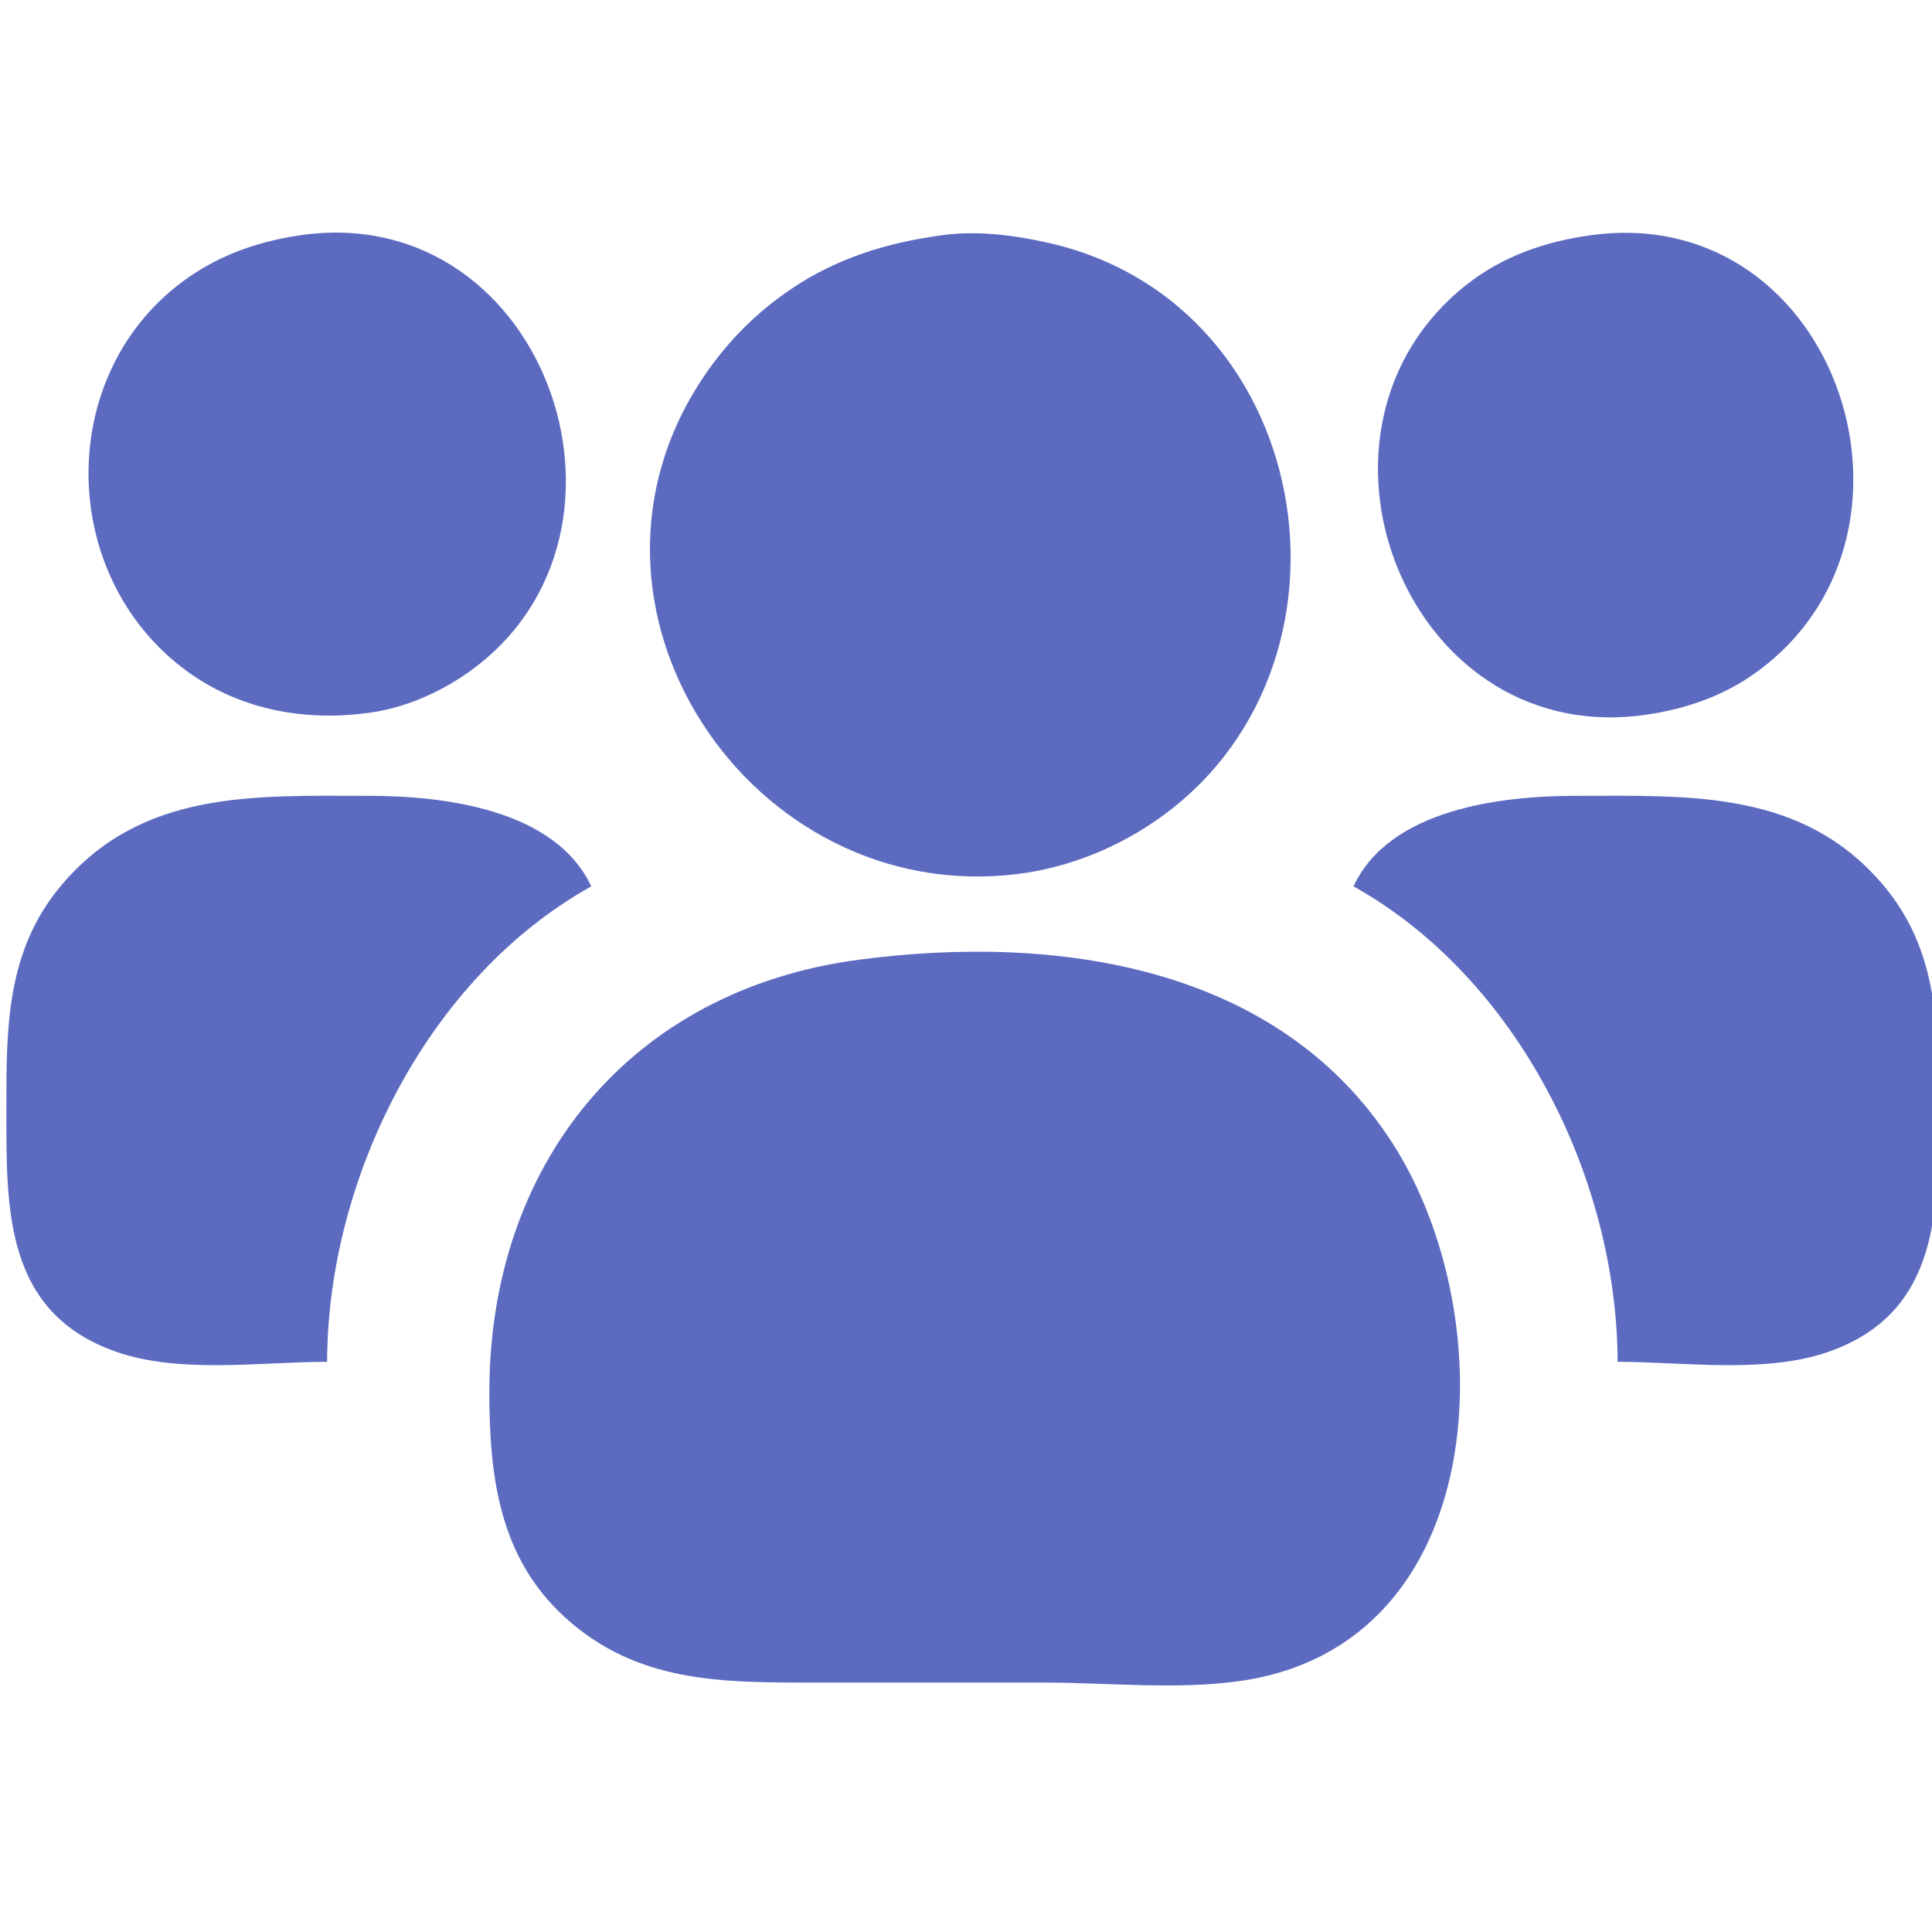 <?xml version="1.0" encoding="UTF-8" standalone="no"?>
<!-- Created with Inkscape (http://www.inkscape.org/) -->

<svg
   version="1.1"
   id="svg9"
   width="512"
   height="512"
   viewBox="0 0 512 512"
   sodipodi:docname="indigo.svg"
   inkscape:version="1.1.1 (3bf5ae0d25, 2021-09-20)"
   xmlns:inkscape="http://www.inkscape.org/namespaces/inkscape"
   xmlns:sodipodi="http://sodipodi.sourceforge.net/DTD/sodipodi-0.dtd"
   xmlns="http://www.w3.org/2000/svg"
   xmlns:svg="http://www.w3.org/2000/svg">
  <defs
     id="defs13" />
  <sodipodi:namedview
     id="namedview11"
     pagecolor="#ffffff"
     bordercolor="#666666"
     borderopacity="1.0"
     inkscape:pageshadow="2"
     inkscape:pageopacity="0.0"
     inkscape:pagecheckerboard="0"
     showgrid="false"
     inkscape:zoom="0.48535156"
     inkscape:cx="181.31187"
     inkscape:cy="174.1006"
     inkscape:window-width="1366"
     inkscape:window-height="705"
     inkscape:window-x="-8"
     inkscape:window-y="-8"
     inkscape:window-maximized="1"
     inkscape:current-layer="g15">
    <inkscape:grid
       type="xygrid"
       id="grid381" />
  </sodipodi:namedview>
  <g
     inkscape:groupmode="layer"
     inkscape:label="Image"
     id="g15">
    <path
       style="fill:#5c6bc0;stroke:none;fill-opacity:1"
       d="m 79.686,62.328 c -9.942,1.424 -19.528,4.53 -28,10.012 -37.255,24.104 -37.341,79.982 -2,105.633 14.283,10.367 31.867,13.384 49,10.793 8.135,-1.231 16.09,-4.524 23,-8.956 54.83,-35.164 24.028,-126.941 -42,-117.482 m 170,-0.003 c -14.465,1.969 -27.797,6.009 -40,14.246 -9.275,6.26 -17.007,14.038 -23.251,23.329 -40.889,60.847 12.639,140.499 83.251,131.714 11.703,-1.456 22.971,-5.589 33,-11.779 62.522,-38.59 47.838,-139.211 -25,-155.51 -9.079,-2.032 -18.726,-3.262 -28,-2 m 172,0 c -12.007,1.634 -23.351,5.502 -33,13.093 -48.405,38.078 -16.646,121.889 46,114.196 10.227,-1.256 20.411,-4.448 29,-10.234 53.089,-35.765 23.859,-126.02 -42,-117.055 M 86.686,360.9 c 0.134,-48.672 26.61,-101.819 70,-126 -9.584,-20.55 -39.309,-24 -59,-24 -30.318,0 -60.319,-1.636 -81.674,24 -14.423,17.315 -14.326,37.764 -14.326,59 0,26.227 -0.648,53.856 29,64.301 16.85,5.936 38.382,2.699 56,2.699 m 272,-126 c 43.407,24.19 69.866,77.31 70,126 17.618,0 39.15,3.237 56,-2.699 29.648,-10.445 29,-38.074 29,-64.301 0,-21.236 0.098,-41.685 -14.326,-59 -21.355,-25.636 -51.356,-24 -81.674,-24 -19.727,0 -49.4,3.416 -59,24 m -131,19.424 c -60.745,8 -98,54.247 -98,114.576 0,22.177 2.541,43.788 20.039,59.711 19.17,17.443 41.651,17.289 65.961,17.289 h 61 c 16.926,0 35.243,1.972 52,-0.428 66.485,-9.525 70.212,-96.046 40.302,-142.572 -30.398,-47.284 -89.396,-55.411 -141.302,-48.576 z"
       id="path281" />
    <path
       style="fill:#000000"
       id="path117"
       d="" />
  </g>
</svg>
